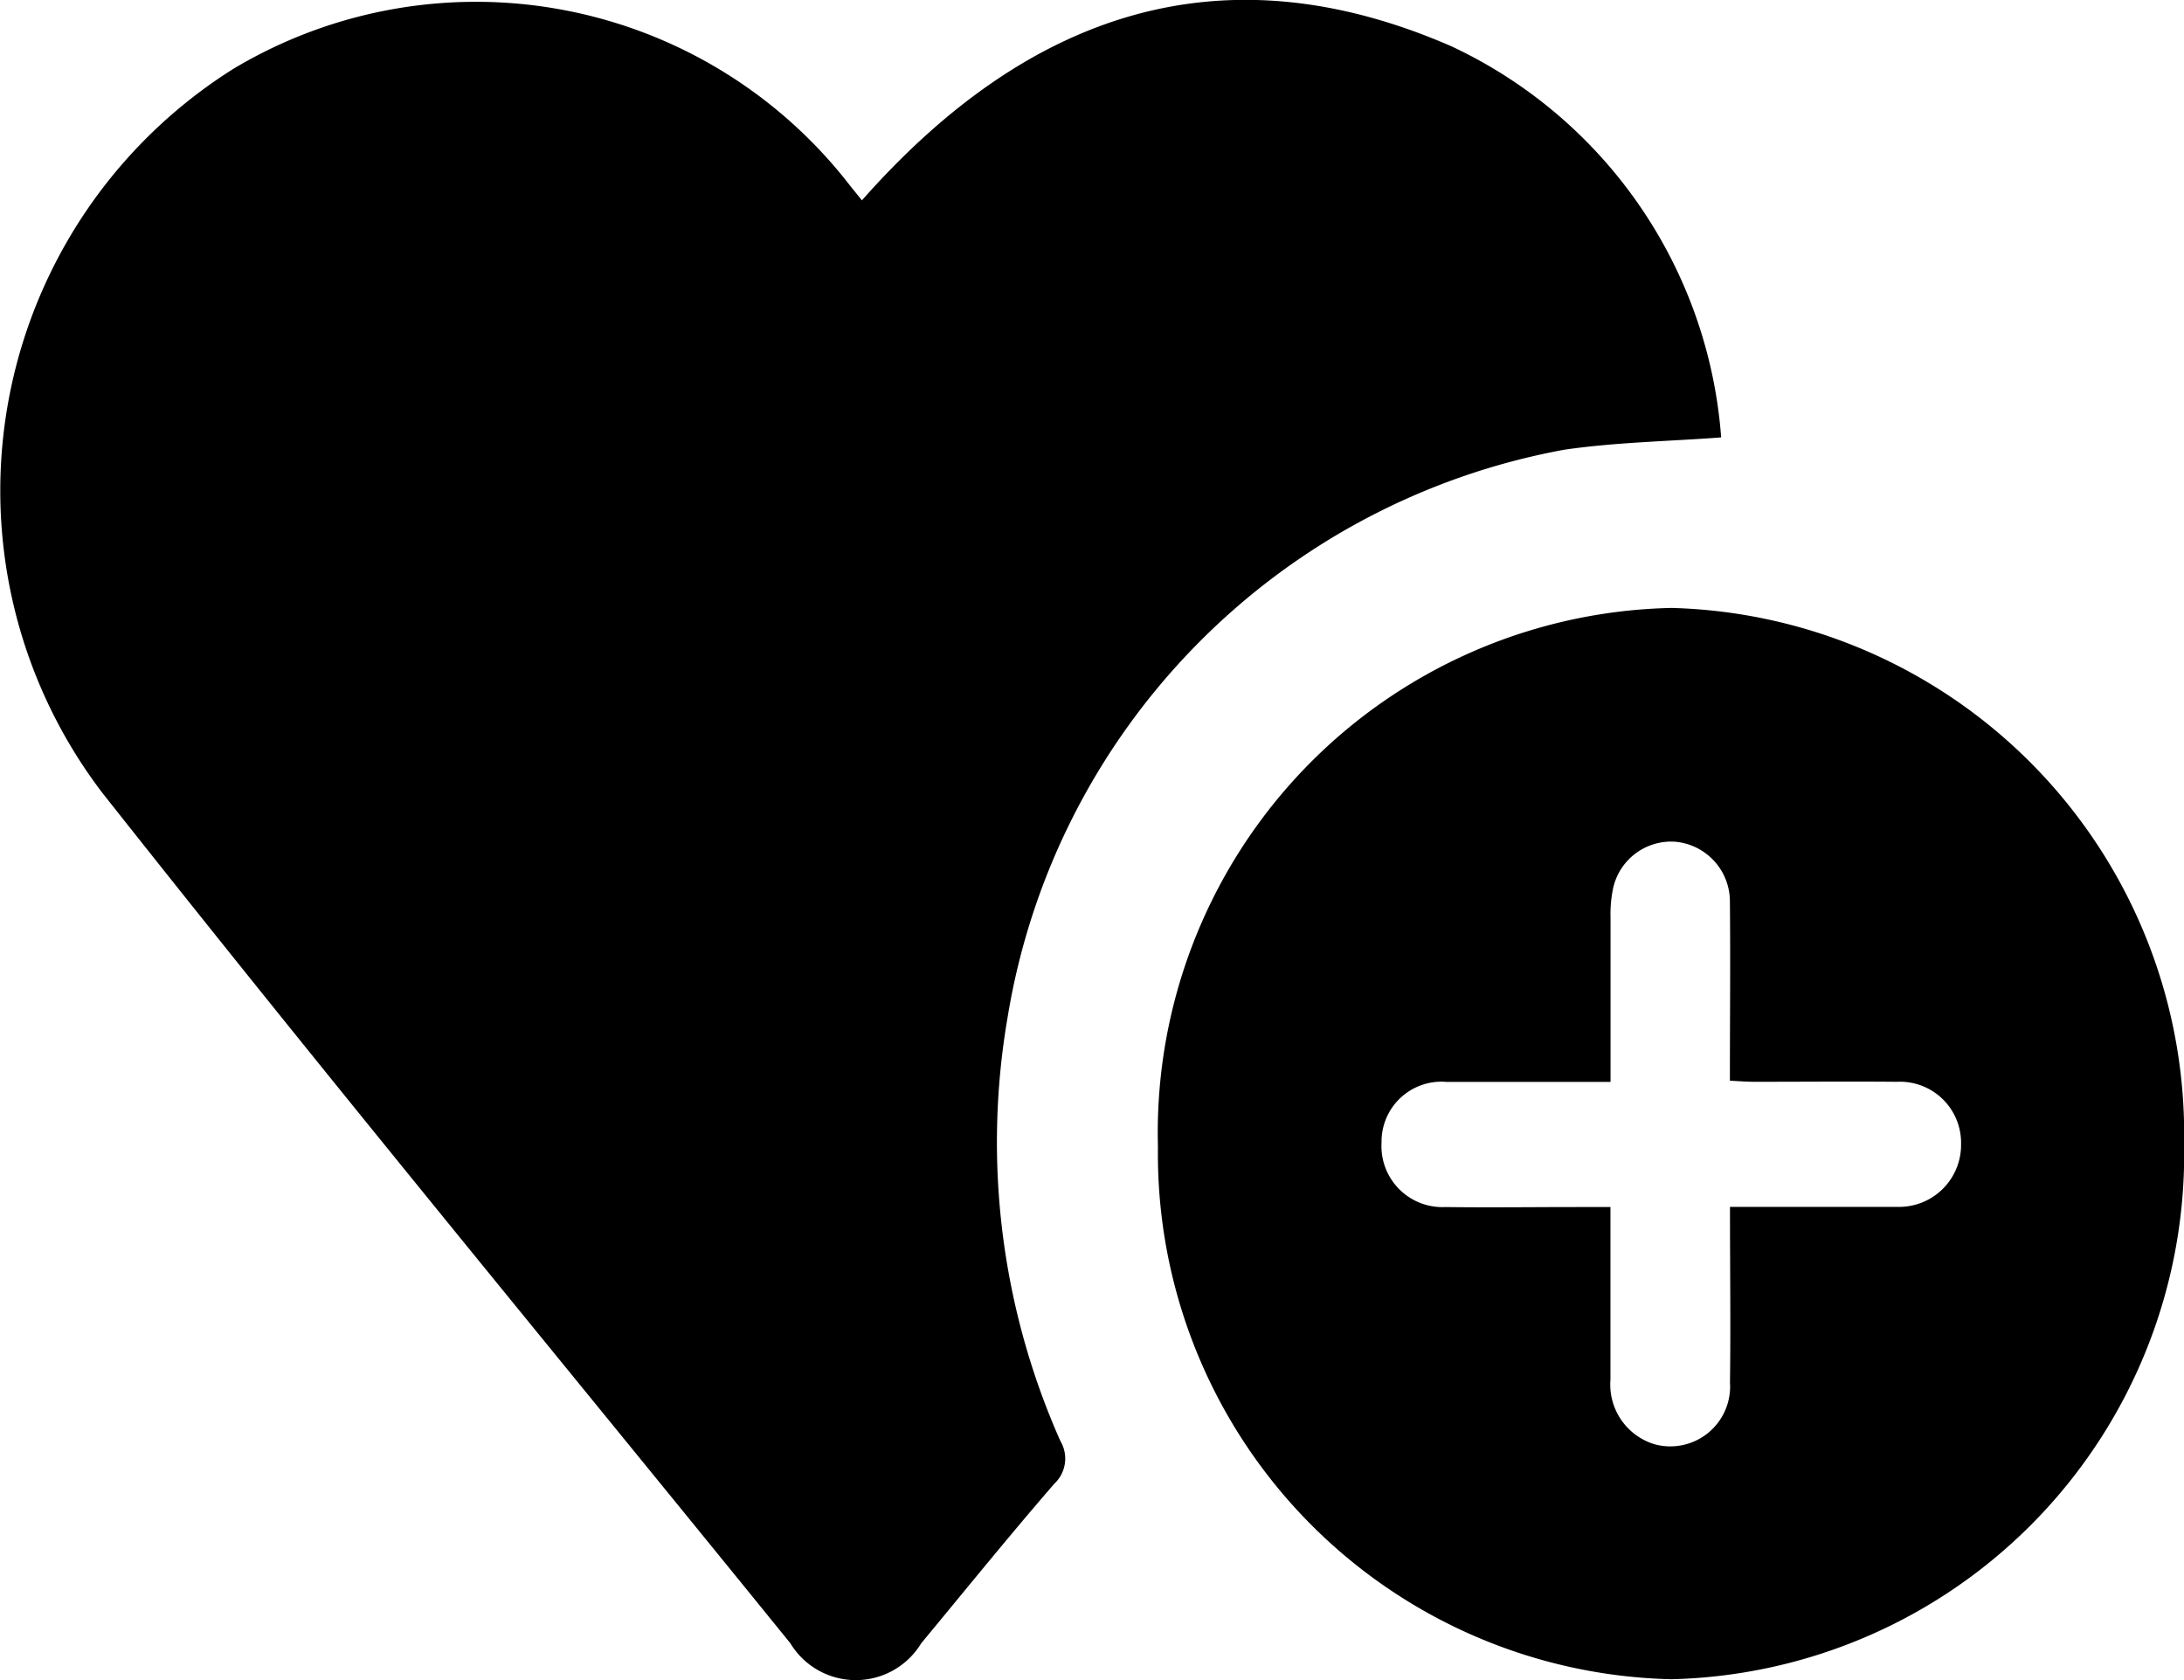 <svg xmlns="http://www.w3.org/2000/svg" width="26" height="20" viewBox="0 0 26 20">
  <g id="Group_2317" data-name="Group 2317" transform="translate(-117.805 287.676)">
    <path id="Path_11872" data-name="Path 11872" d="M138.295-282.469c-.626.047-1.253.057-1.87.147a8.217,8.217,0,0,0-6.625,6.758,8.756,8.756,0,0,0,.629,5.043.409.409,0,0,1-.072.507c-.539.622-1.058,1.264-1.585,1.9a.911.911,0,0,1-1.558,0c-2.734-3.371-5.5-6.717-8.191-10.124a5.932,5.932,0,0,1,1.564-8.621,5.626,5.626,0,0,1,7.337,1.392l.142.176c1.962-2.221,4.271-3.032,7.02-1.833A5.6,5.6,0,0,1,138.295-282.469Z"/>
    <path id="Path_11873" data-name="Path 11873" d="M137.7-267.686a6.257,6.257,0,0,1-6.11-6.34,6.248,6.248,0,0,1,6.116-6.413,6.269,6.269,0,0,1,6.1,6.384A6.252,6.252,0,0,1,137.7-267.686Zm.705-5.623c.686,0,1.338,0,1.989,0a.738.738,0,0,0,.757-.75.727.727,0,0,0-.762-.739c-.565-.005-1.131,0-1.7,0-.092,0-.185-.008-.29-.013,0-.735.007-1.435,0-2.135a.714.714,0,0,0-.653-.71.708.708,0,0,0-.741.572,1.5,1.5,0,0,0-.027.329c0,.642,0,1.285,0,1.958-.672,0-1.314,0-1.956,0a.713.713,0,0,0-.77.722.726.726,0,0,0,.761.768c.521.007,1.042,0,1.564,0h.4c0,.712,0,1.384,0,2.056a.742.742,0,0,0,.529.769.712.712,0,0,0,.894-.736C138.409-271.9,138.4-272.582,138.4-273.309Z"/>
  </g>
</svg>
